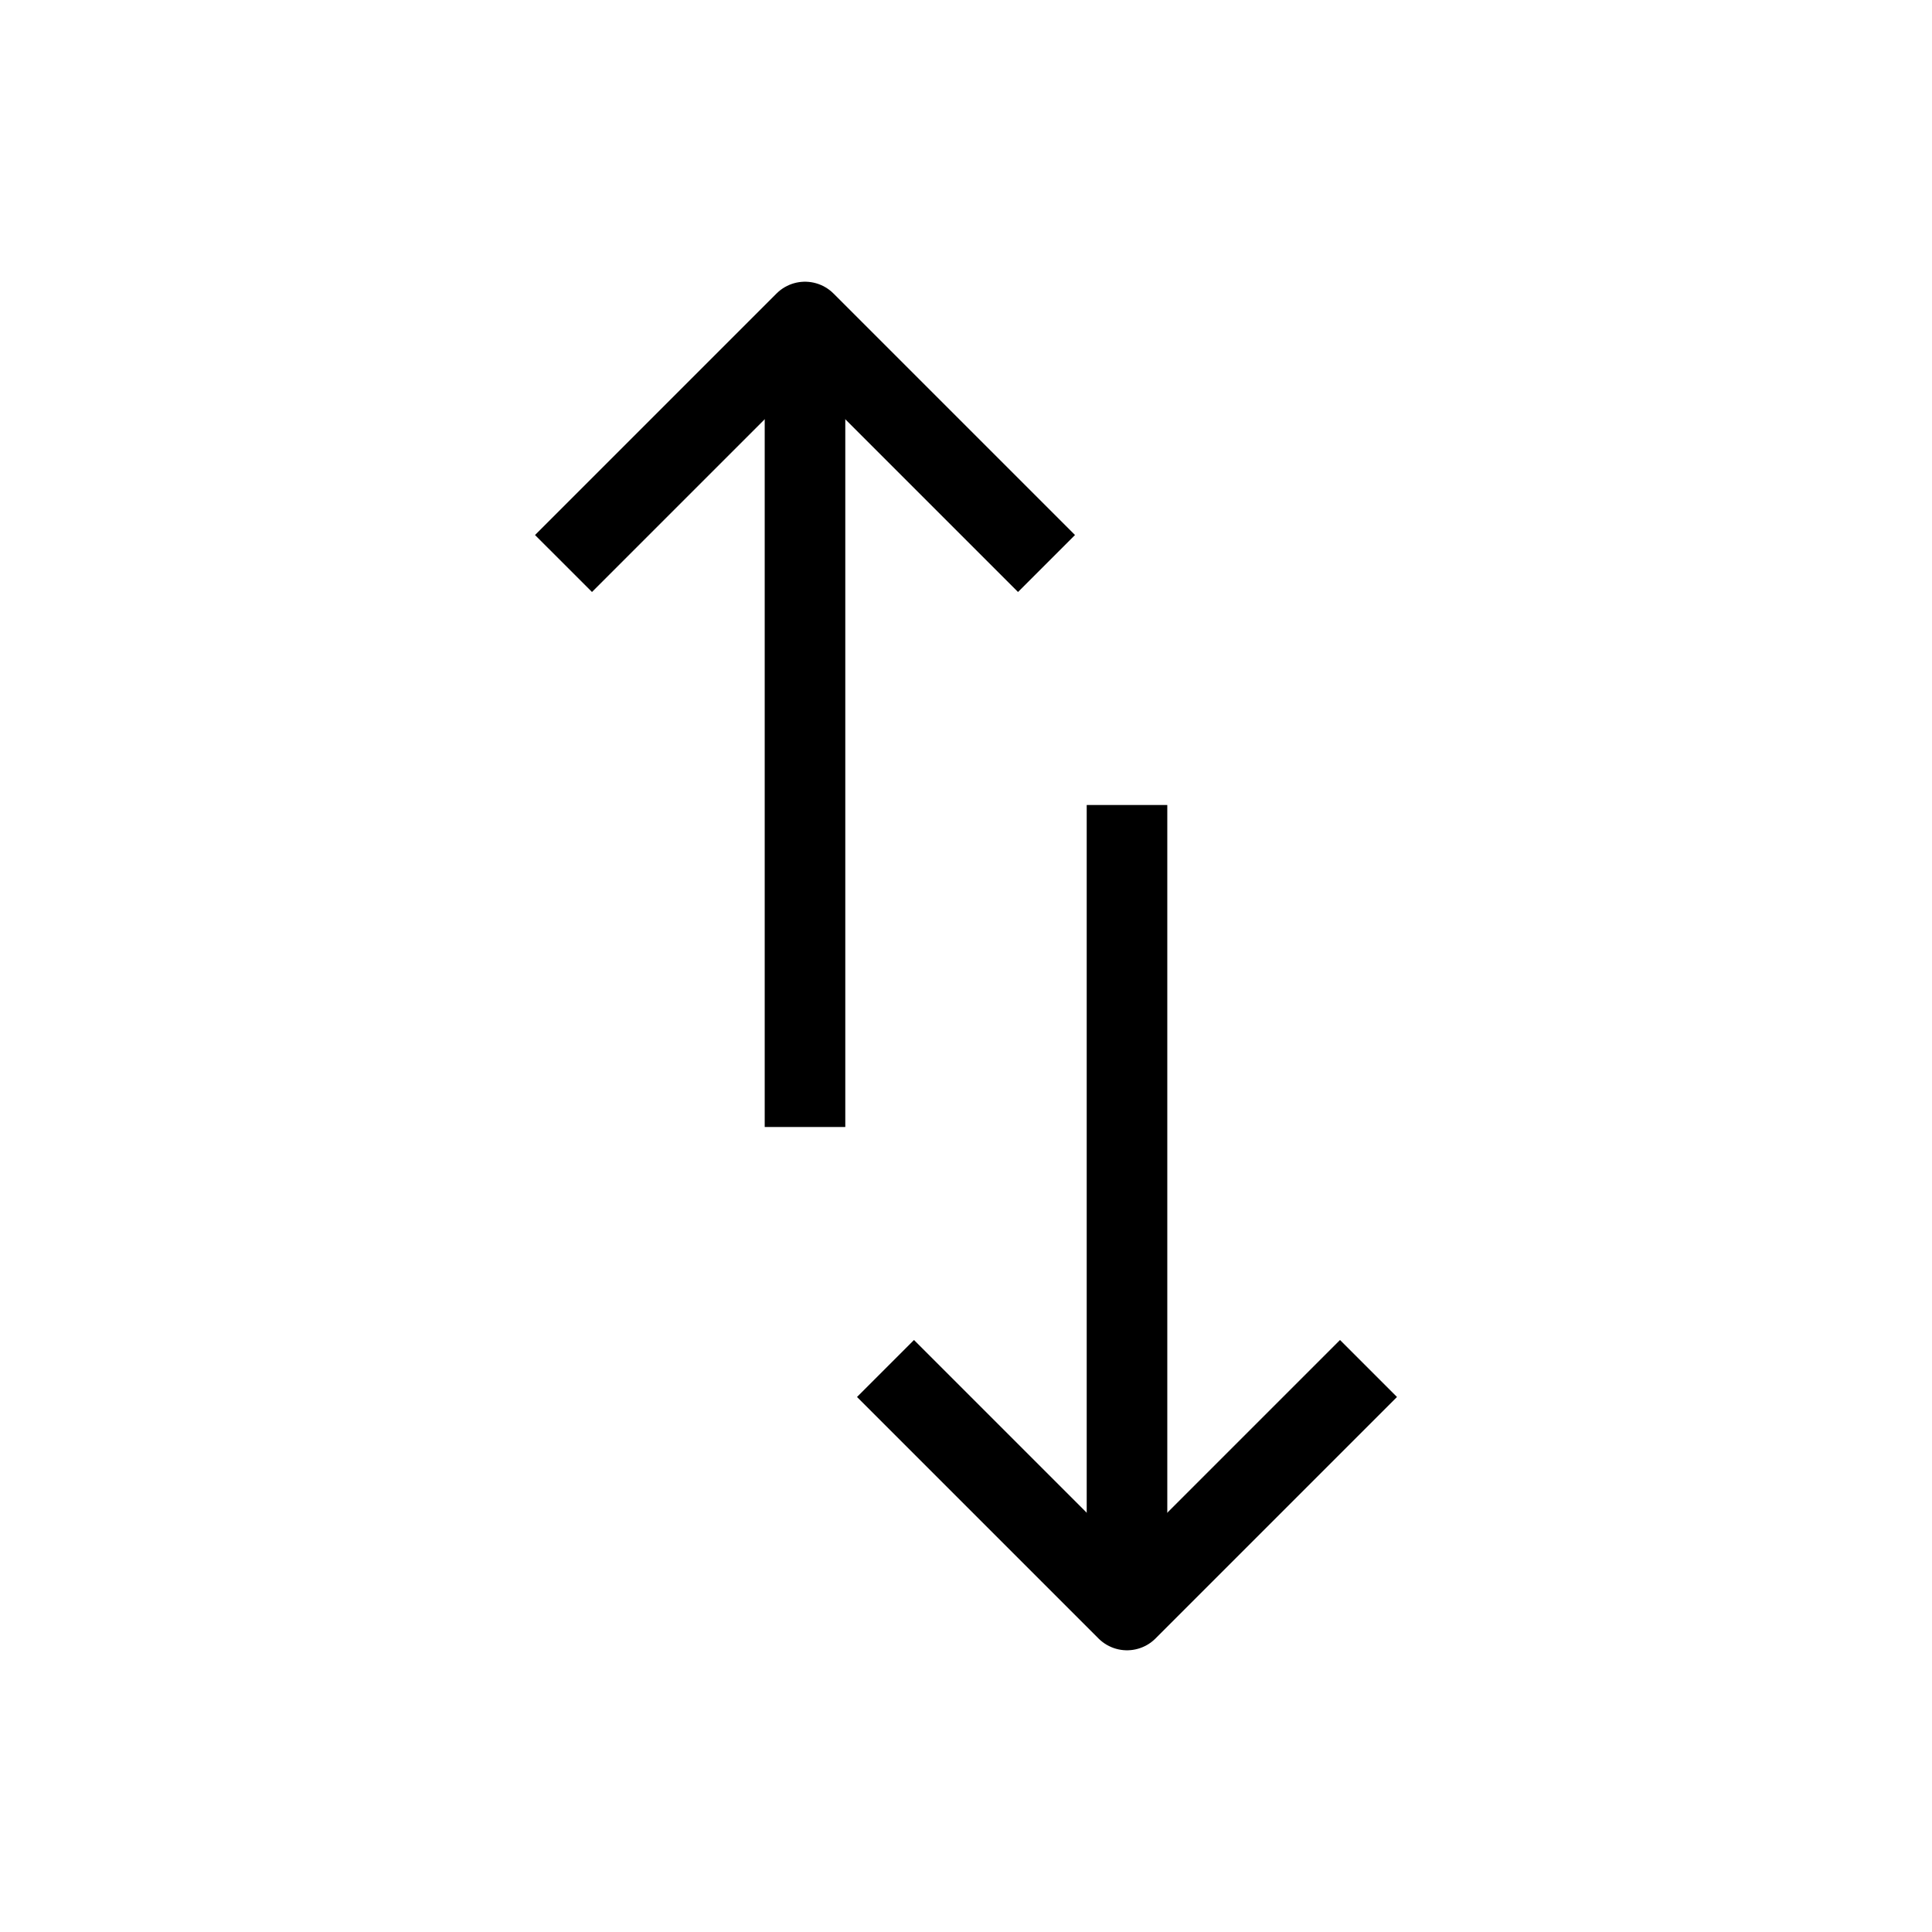 <svg width="24" height="24" viewBox="0 0 24 24" fill="none" xmlns="http://www.w3.org/2000/svg">
<path d="M14 19.5V10" stroke="black" stroke-width="1.001" stroke-linejoin="round"/>
<path d="M11 17C12.172 18.172 12.829 18.828 14 20L17 17" stroke="black" stroke-width="1.001" stroke-linejoin="round"/>
<path d="M10 4.5V14" stroke="black" stroke-width="1.001" stroke-linejoin="round"/>
<path d="M7 7C8.172 5.828 8.828 5.172 10 4L13 7" stroke="black" stroke-width="1.001" stroke-linejoin="round"/>
</svg>

